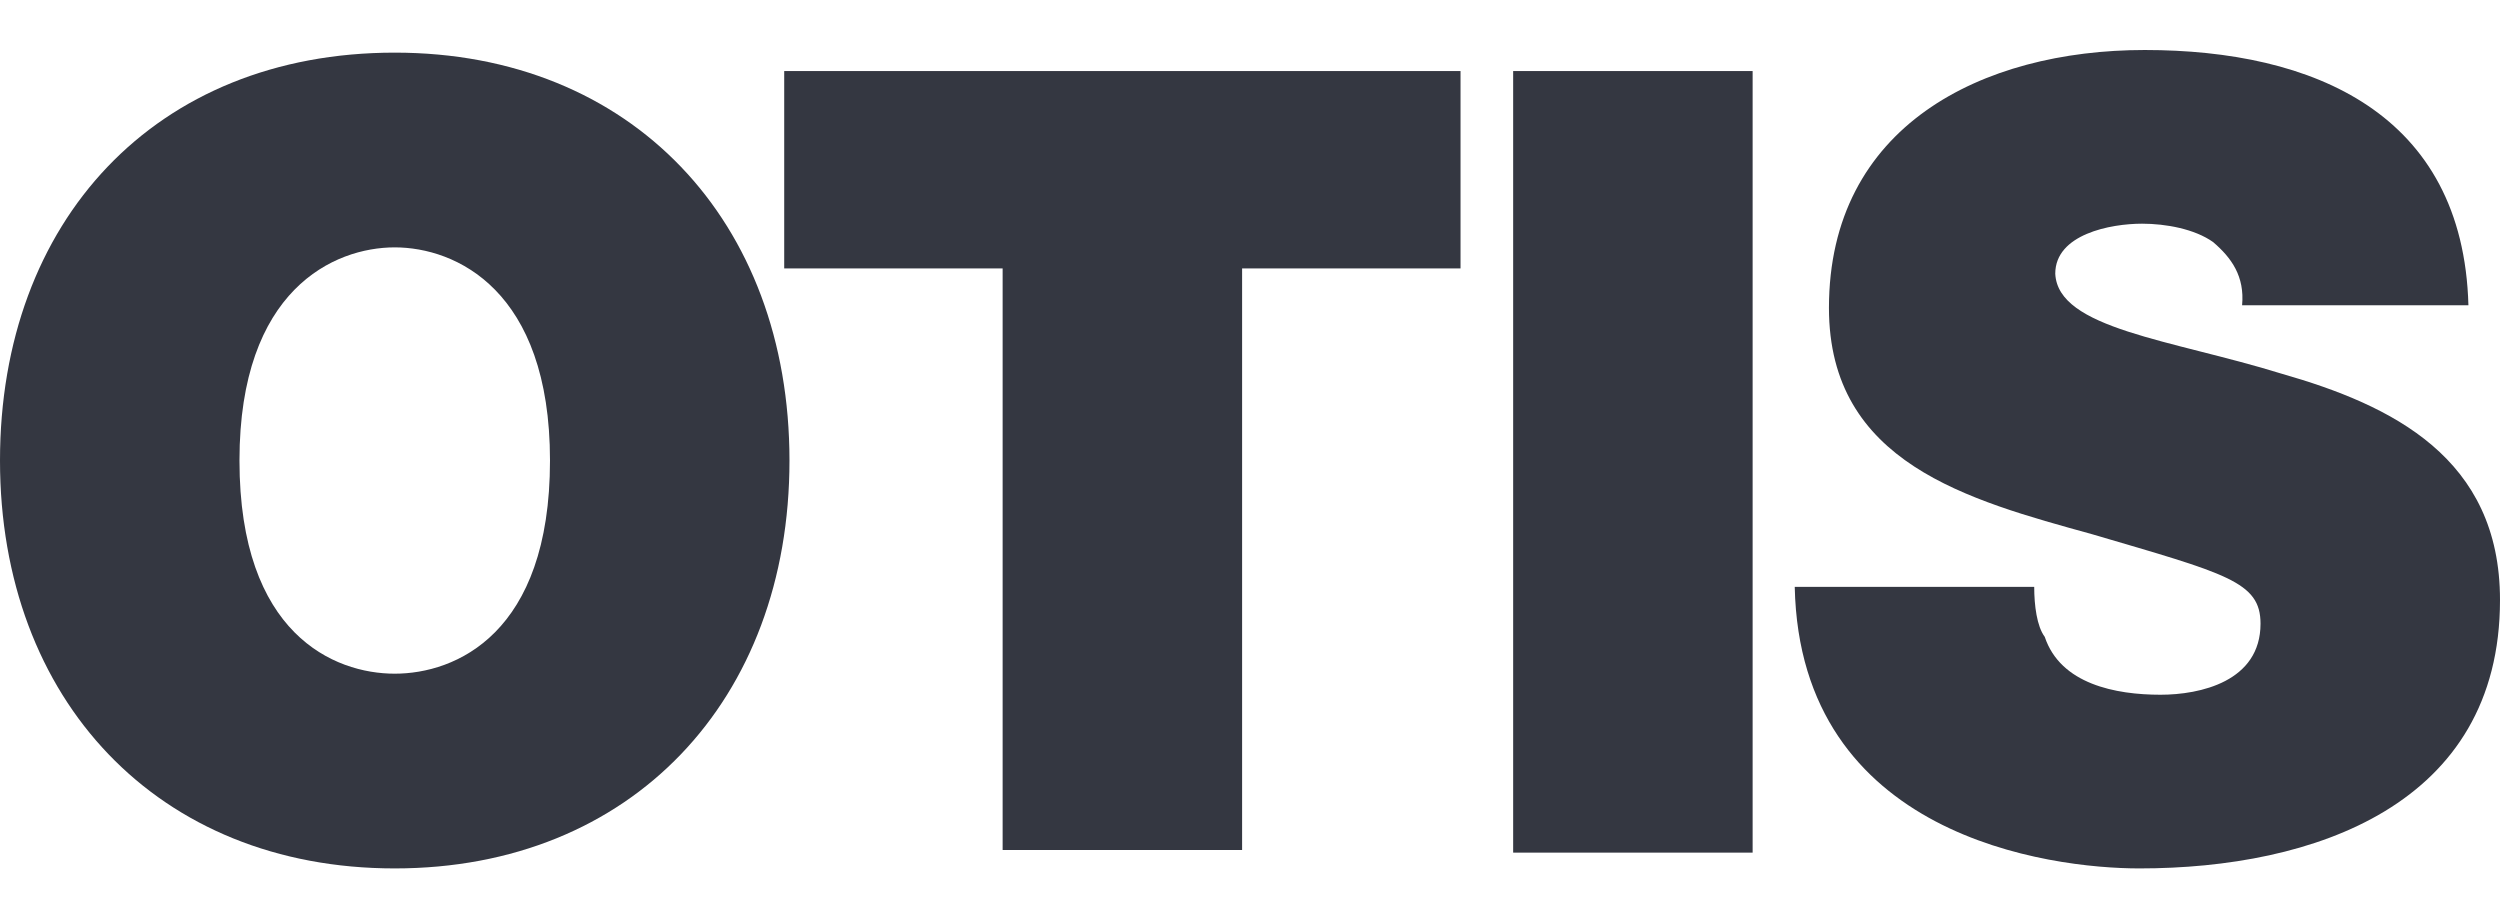 <?xml version="1.0" encoding="utf-8"?>
<!-- Generator: Adobe Illustrator 26.0.1, SVG Export Plug-In . SVG Version: 6.00 Build 0)  -->
<svg version="1.1" id="Layer_1" xmlns="http://www.w3.org/2000/svg" xmlns:xlink="http://www.w3.org/1999/xlink" x="0px" y="0px"
	 viewBox="0 0 95 35" style="enable-background:new 0 0 95 35;" xml:space="preserve">
<style type="text/css">
	.st0{fill:#343741;}
</style>
<g>
	<g>
		<path class="st0" d="M9.1,17.5c0-6.5,3.6-8.1,5.9-8.1s5.9,1.6,5.9,8.1c0,6.6-3.6,8.1-5.9,8.1S9.1,24.1,9.1,17.5 M0,17.5
			C0,26.6,6,33,15,33s15-6.4,15-15.5S24,2,15,2C5.9,2,0,8.4,0,17.5"/>
		<polygon class="st0" points="38.1,10.2 29.8,10.2 29.8,2.7 55.5,2.7 55.5,10.2 47.2,10.2 47.2,32.3 38.1,32.3 		"/>
		<rect x="57.5" y="2.7" class="st0" width="9.1" height="29.7"/>
		<path class="st0" d="M77.3,22.3c0,0.7,0.1,1.5,0.4,1.9c0.6,1.8,2.7,2.2,4.4,2.2c1.5,0,3.8-0.5,3.8-2.7c0-1.6-1.3-1.9-6.4-3.4
			c-4.7-1.3-10-2.7-10-8.6c0-6.9,5.8-9.8,12-9.8c6.4,0,12.1,2.4,12.3,9.7h-8.6c0.1-1.1-0.4-1.8-1.1-2.4c-0.7-0.5-1.8-0.7-2.7-0.7
			c-1.2,0-3.3,0.4-3.3,1.9c0.1,2.1,4.4,2.5,8.6,3.8c4.2,1.2,8.3,3.2,8.3,8.6C95,30.6,87.9,33,81.3,33c-3.4,0-12.9-1.2-13.1-10.7
			C68.2,22.3,77.3,22.3,77.3,22.3z"/>
	</g>
</g>
</svg>
